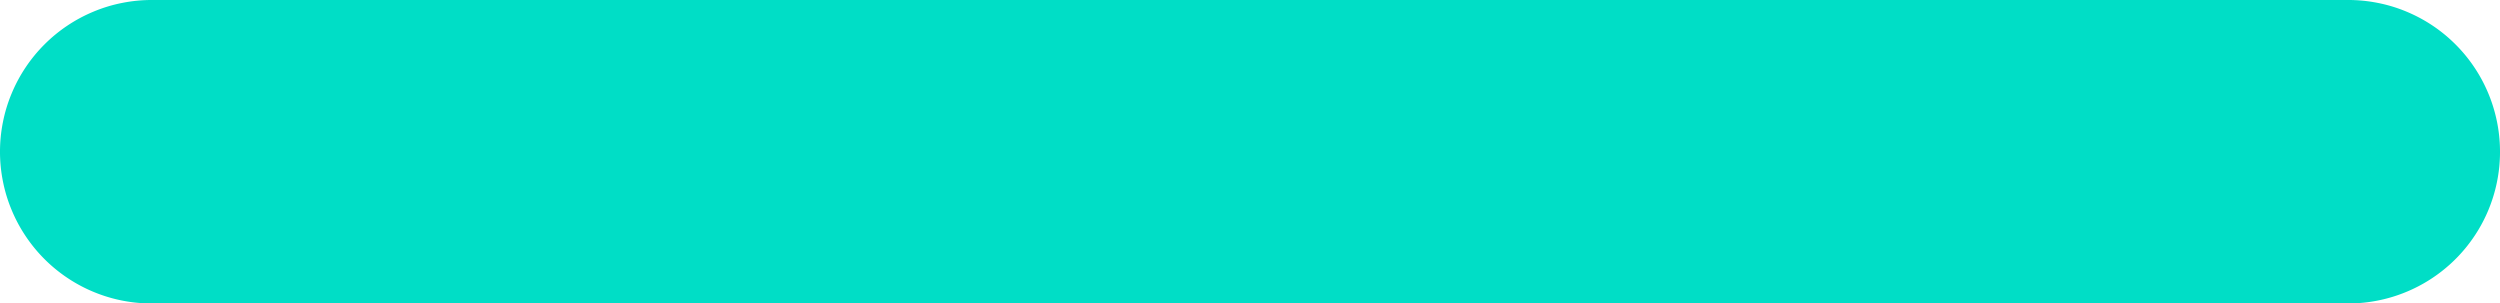 <svg xmlns="http://www.w3.org/2000/svg" width="692" height="84" viewBox="0 0 692 84">
  <defs>
    <style>
      .cls-1 {
        fill: #00dec6;
      }
    </style>
  </defs>
  <title>bouton-suivant_1</title>
  <g id="Calque_2" data-name="Calque 2">
    <g id="Calque_6" data-name="Calque 6">
      <path class="cls-1" d="M0,42a41.66,41.66,0,0,1,.81-8.19A40.93,40.93,0,0,1,3.2,25.93,42,42,0,0,1,25.93,3.2,40.93,40.93,0,0,1,33.81.81,41.66,41.66,0,0,1,42,0H650a41.66,41.66,0,0,1,8.19.81,40.93,40.93,0,0,1,7.88,2.39,42,42,0,0,1,25.12,30.61,41.94,41.94,0,0,1-17.86,43.11A42.06,42.06,0,0,1,650,84H42A41.94,41.94,0,0,1,7.08,65.33,41.48,41.48,0,0,1,3.2,58.07,40.93,40.93,0,0,1,.81,50.19,41.66,41.66,0,0,1,0,42Z"/>
    </g>
  </g>
</svg>
